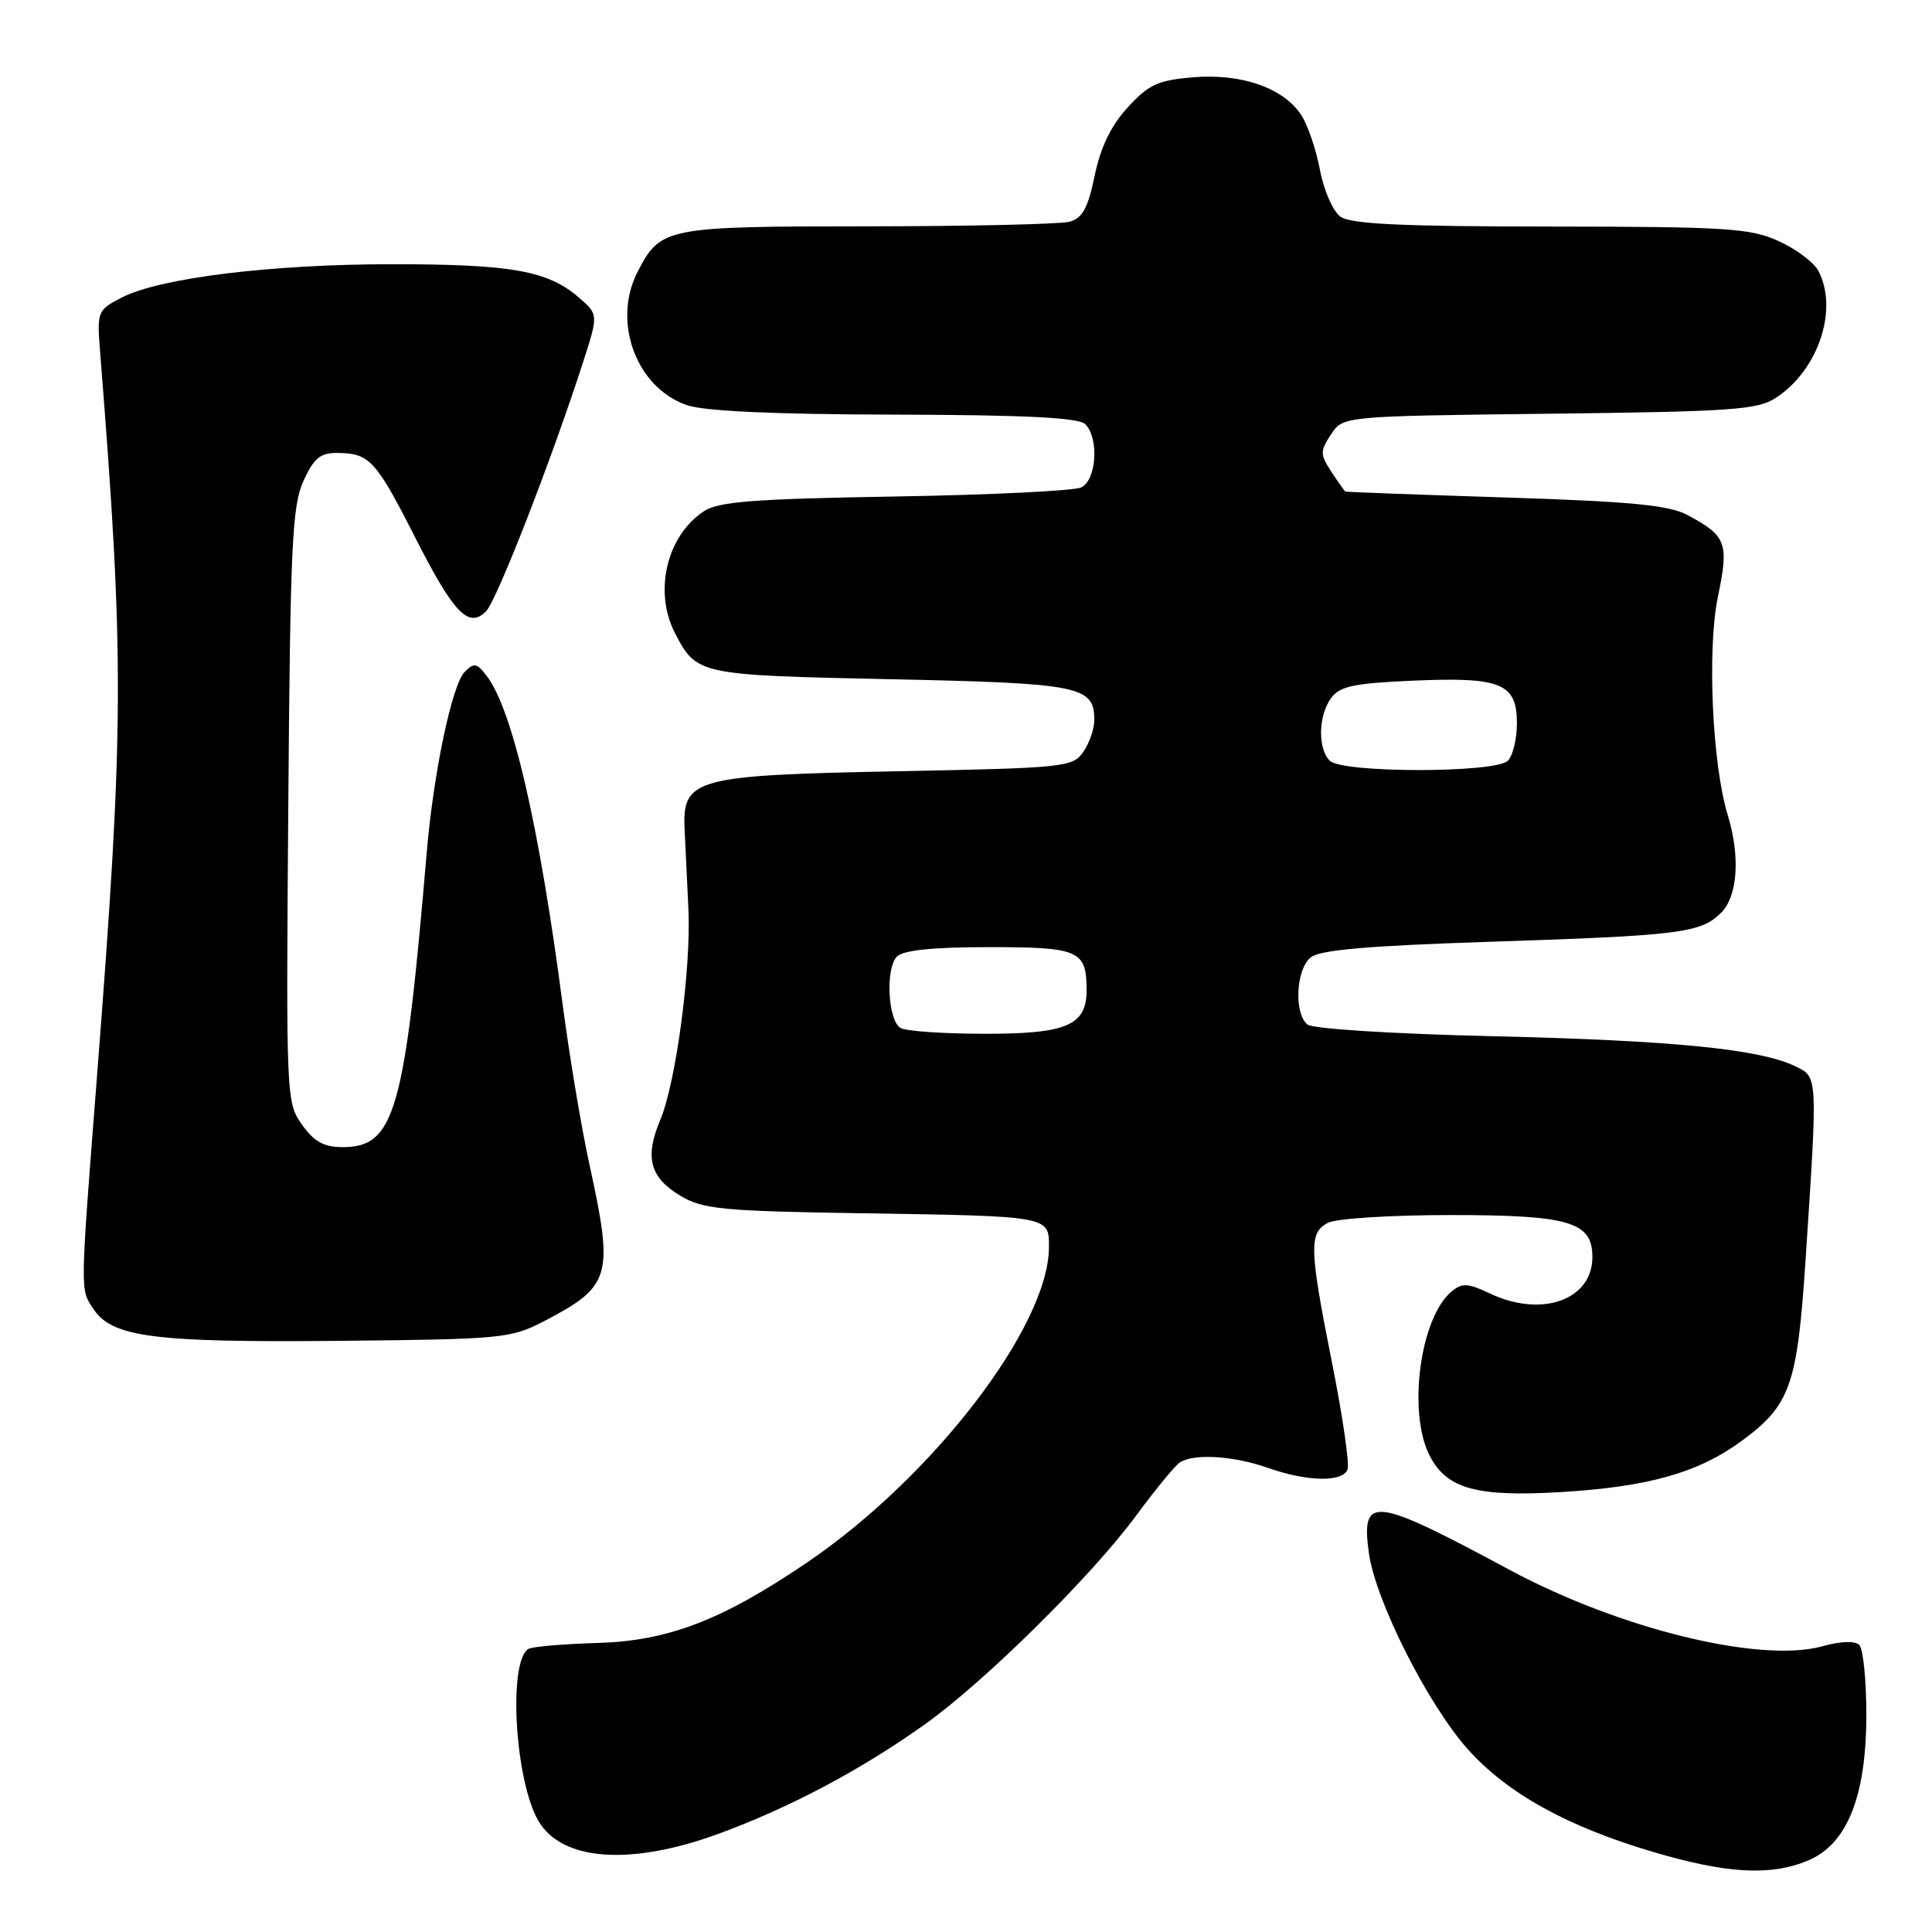 <?xml version="1.0" encoding="UTF-8" standalone="no"?>
<!DOCTYPE svg PUBLIC "-//W3C//DTD SVG 1.1//EN" "http://www.w3.org/Graphics/SVG/1.1/DTD/svg11.dtd" >
<svg xmlns="http://www.w3.org/2000/svg" xmlns:xlink="http://www.w3.org/1999/xlink" version="1.1" viewBox="0 0 256 256">
 <g >
 <path fill="currentColor"
d=" M 239.57 246.53 C 244.76 244.37 247.30 238.01 247.30 227.22 C 247.30 222.64 246.88 218.48 246.37 217.97 C 245.80 217.40 243.92 217.46 241.47 218.14 C 233.25 220.41 214.58 215.84 200.00 208.00 C 181.95 198.29 180.33 198.09 181.38 205.76 C 182.25 212.11 189.23 225.92 194.55 231.85 C 199.78 237.66 207.71 242.04 219.04 245.39 C 228.81 248.28 234.62 248.60 239.57 246.53 Z  M 95.09 243.03 C 104.54 239.58 113.99 234.58 122.53 228.50 C 130.42 222.89 144.67 208.82 150.54 200.83 C 153.11 197.35 155.72 194.17 156.35 193.77 C 158.23 192.57 163.45 192.90 168.00 194.50 C 173.22 196.34 177.90 196.43 178.56 194.71 C 178.83 194.00 177.92 187.71 176.53 180.73 C 173.48 165.42 173.42 163.38 175.93 162.04 C 177.01 161.46 184.24 161.00 192.21 161.00 C 207.96 161.00 211.00 161.90 211.00 166.56 C 211.00 172.26 204.27 174.65 197.39 171.38 C 194.50 170.01 193.74 169.97 192.34 171.13 C 188.16 174.60 186.49 187.19 189.45 192.91 C 191.71 197.28 195.65 198.37 206.80 197.71 C 218.43 197.02 225.05 195.14 230.79 190.92 C 237.23 186.19 238.15 183.56 239.24 167.02 C 240.87 142.39 240.88 142.73 237.90 141.29 C 233.17 139.01 221.78 137.87 198.00 137.31 C 184.67 137.00 173.96 136.33 173.25 135.76 C 171.45 134.31 171.71 128.49 173.65 126.88 C 174.86 125.87 181.05 125.33 197.40 124.79 C 222.63 123.97 225.37 123.63 228.06 120.94 C 230.26 118.74 230.61 113.48 228.93 107.99 C 226.88 101.31 226.19 85.97 227.63 79.08 C 229.12 71.92 228.78 71.01 223.57 68.23 C 221.15 66.94 216.08 66.45 199.50 65.92 C 187.95 65.55 178.40 65.20 178.27 65.13 C 178.15 65.06 177.31 63.88 176.41 62.50 C 174.91 60.21 174.90 59.80 176.36 57.57 C 177.95 55.14 177.95 55.14 205.27 54.82 C 229.59 54.54 232.90 54.30 235.34 52.70 C 240.97 49.01 243.64 40.93 240.92 35.85 C 240.32 34.74 237.96 32.98 235.67 31.94 C 231.92 30.24 228.85 30.04 205.44 30.02 C 185.62 30.01 178.96 29.69 177.60 28.70 C 176.62 27.98 175.40 25.20 174.90 22.51 C 174.40 19.83 173.28 16.56 172.42 15.24 C 170.07 11.65 164.51 9.71 158.11 10.24 C 153.44 10.63 152.21 11.19 149.43 14.23 C 147.21 16.65 145.83 19.50 145.05 23.28 C 144.15 27.60 143.43 28.92 141.70 29.38 C 140.49 29.71 128.46 29.98 114.97 29.99 C 88.15 30.00 87.54 30.12 84.49 36.01 C 81.07 42.63 84.31 51.38 91.03 53.69 C 93.32 54.48 102.66 54.91 118.55 54.94 C 135.86 54.98 142.94 55.34 143.80 56.20 C 145.66 58.06 145.30 63.65 143.25 64.59 C 142.29 65.04 131.19 65.58 118.59 65.79 C 99.95 66.10 95.23 66.46 93.29 67.73 C 88.35 70.96 86.59 78.37 89.43 83.87 C 92.30 89.42 92.50 89.46 118.00 90.00 C 143.13 90.53 145.00 90.90 145.00 95.40 C 145.00 96.59 144.34 98.50 143.53 99.65 C 142.13 101.65 141.02 101.76 119.28 102.19 C 91.86 102.72 90.38 103.12 90.72 110.02 C 90.84 112.49 91.06 117.20 91.22 120.50 C 91.58 128.37 89.56 143.48 87.49 148.39 C 85.39 153.38 86.11 156.04 90.21 158.48 C 93.14 160.22 95.77 160.48 114.00 160.76 C 139.26 161.15 139.00 161.11 138.99 165.27 C 138.96 175.72 123.62 195.72 106.94 207.04 C 95.69 214.68 88.54 217.43 79.21 217.70 C 74.64 217.83 70.51 218.19 70.01 218.49 C 67.30 220.17 68.23 236.01 71.36 241.31 C 74.48 246.59 83.53 247.24 95.09 243.03 Z  M 72.00 175.11 C 80.99 170.43 81.36 169.18 78.09 154.24 C 77.04 149.43 75.44 139.88 74.54 133.00 C 71.43 109.27 67.90 94.00 64.48 89.55 C 63.17 87.84 62.80 87.78 61.56 89.05 C 59.88 90.77 57.43 102.48 56.54 113.00 C 53.63 147.35 52.30 152.00 45.41 152.00 C 42.92 152.00 41.63 151.29 40.01 149.02 C 37.93 146.09 37.90 145.43 38.20 106.77 C 38.46 72.38 38.71 67.03 40.20 63.75 C 41.58 60.71 42.42 60.00 44.70 60.02 C 48.94 60.04 49.81 60.98 54.93 71.06 C 60.12 81.29 62.09 83.35 64.42 80.98 C 65.83 79.54 73.07 60.97 77.23 48.08 C 79.31 41.66 79.31 41.66 76.65 39.38 C 72.57 35.87 67.74 35.01 52.00 35.01 C 35.91 35.01 21.16 36.83 16.13 39.43 C 12.88 41.11 12.84 41.23 13.28 46.82 C 16.48 87.10 16.44 96.38 12.90 142.00 C 10.59 171.65 10.61 170.75 12.34 173.39 C 14.83 177.19 20.25 177.90 45.00 177.67 C 66.43 177.46 67.71 177.34 72.00 175.11 Z  M 119.30 136.20 C 117.64 135.15 117.31 128.29 118.85 126.75 C 119.70 125.90 123.61 125.50 131.09 125.50 C 142.97 125.50 143.95 125.93 143.98 131.10 C 144.01 135.87 141.41 137.00 130.42 136.98 C 124.96 136.98 119.96 136.63 119.30 136.20 Z  M 176.20 100.80 C 174.59 99.19 174.68 94.82 176.38 92.49 C 177.52 90.93 179.40 90.53 187.24 90.19 C 198.90 89.68 201.00 90.54 201.00 95.84 C 201.00 97.91 200.46 100.14 199.80 100.80 C 198.15 102.45 177.85 102.45 176.20 100.80 Z "/>
</g>
</svg>